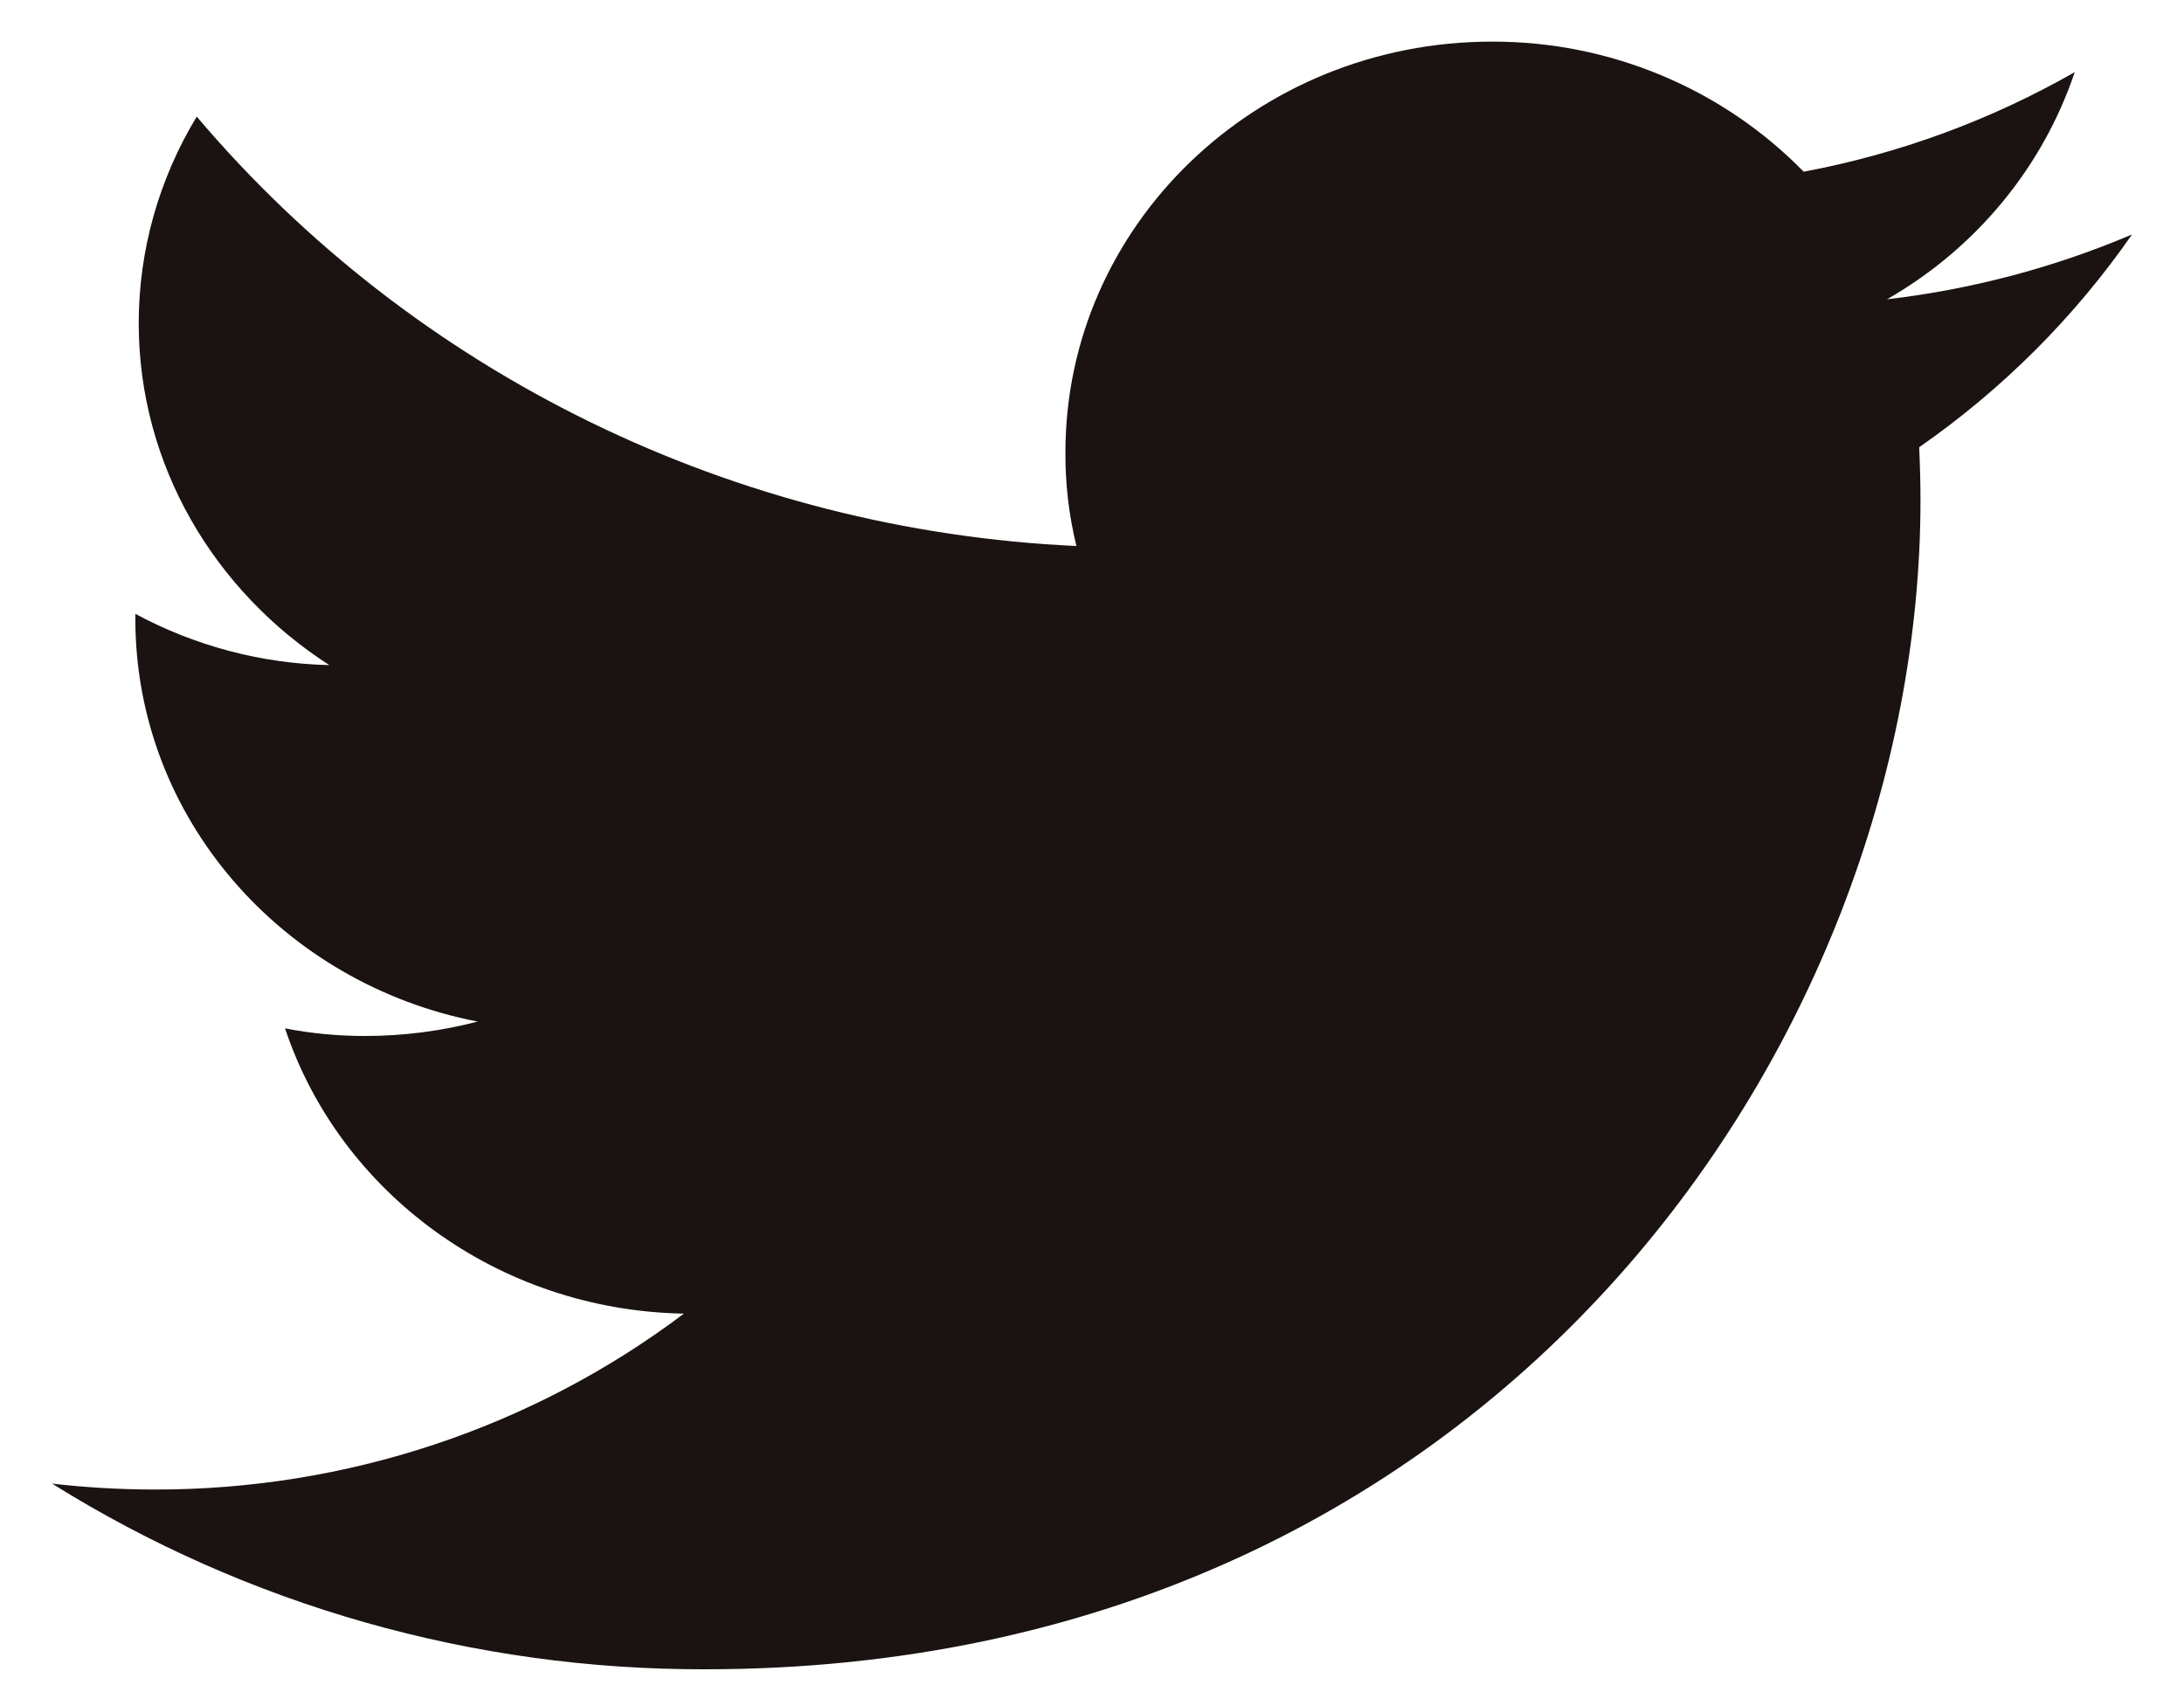 <svg width="35" height="27" viewBox="0 0 35 27" fill="none" xmlns="http://www.w3.org/2000/svg">
<path d="M34.167 3.758C32.917 4.289 31.594 4.639 30.24 4.797C31.663 3.982 32.733 2.688 33.249 1.156C31.904 1.925 30.435 2.465 28.905 2.752C28.26 2.092 27.485 1.566 26.627 1.208C25.768 0.849 24.845 0.665 23.911 0.667C20.132 0.667 17.074 3.615 17.074 7.25C17.071 7.755 17.13 8.259 17.25 8.751C14.54 8.627 11.886 7.95 9.459 6.765C7.032 5.58 4.884 3.913 3.153 1.869C2.545 2.871 2.224 4.013 2.223 5.178C2.223 7.46 3.44 9.478 5.278 10.66C4.189 10.635 3.123 10.353 2.169 9.838V9.919C2.169 13.112 4.53 15.769 7.655 16.373C7.067 16.526 6.462 16.604 5.853 16.604C5.422 16.605 4.991 16.564 4.568 16.482C5.437 19.097 7.965 21 10.96 21.054C8.527 22.889 5.539 23.881 2.466 23.873C1.921 23.872 1.376 23.841 0.834 23.778C3.96 25.731 7.593 26.764 11.302 26.754C23.896 26.754 30.777 16.72 30.777 8.017C30.777 7.732 30.769 7.447 30.756 7.168C32.091 6.239 33.246 5.084 34.167 3.758Z" fill="#1A1311"/>
</svg>
